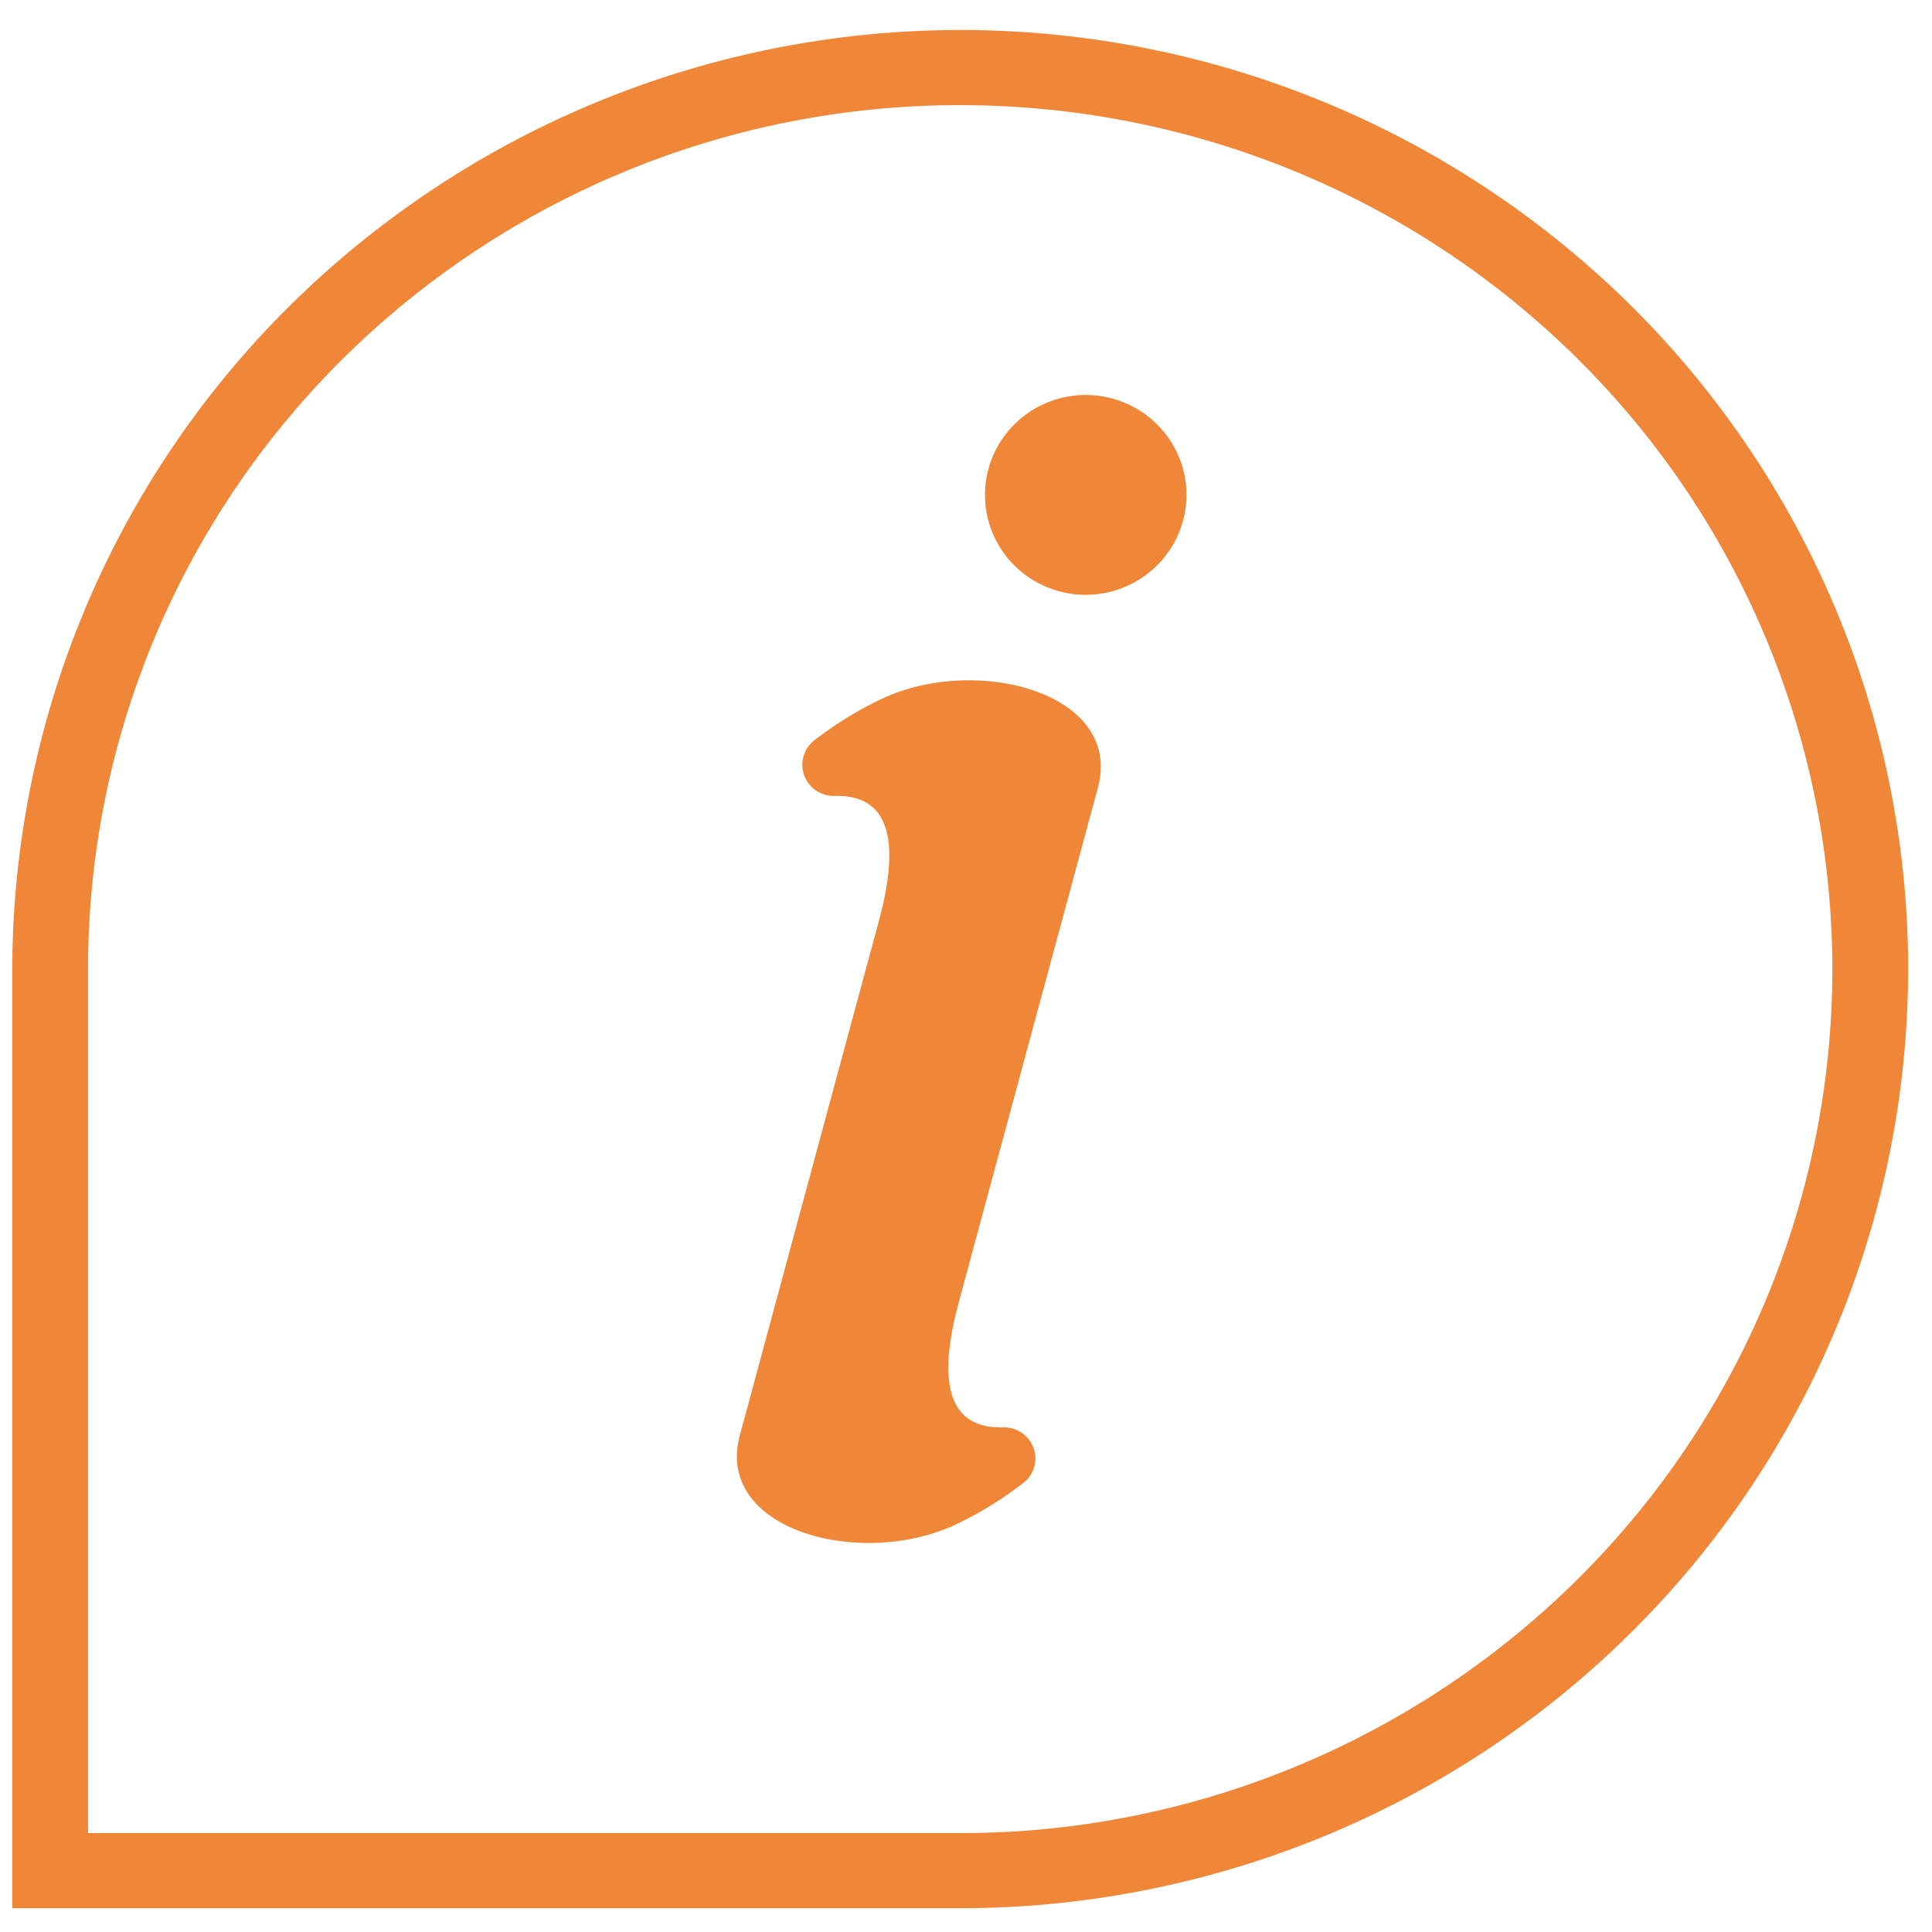 <svg width="26" height="26" fill="none" xmlns="http://www.w3.org/2000/svg"><path d="M12.922.404A12.833 12.833 0 0 0 3.905 4.11a12.593 12.593 0 0 0-3.74 8.932V25.68h12.757c3.383 0 6.628-1.332 9.02-3.702a12.578 12.578 0 0 0 3.737-8.936c0-3.351-1.344-6.566-3.737-8.936a12.82 12.82 0 0 0-9.02-3.702Zm0 24.265H1.185V13.042C1.185 9.958 2.42 7 4.622 4.82a11.794 11.794 0 0 1 8.3-3.405c3.113 0 6.098 1.225 8.3 3.405a11.572 11.572 0 0 1 3.437 8.222c0 3.084-1.236 6.04-3.438 8.221a11.794 11.794 0 0 1-8.3 3.406ZM15.967 6.66c0 .356-.143.698-.397.95a1.362 1.362 0 0 1-1.918 0 1.337 1.337 0 0 1 0-1.9 1.363 1.363 0 0 1 1.918 0c.254.252.397.594.397.95Zm-1.193 3.945-1.871 6.919c-.364 1.346.031 1.698.593 1.685a.423.423 0 0 1 .412.274.417.417 0 0 1-.136.474c-.278.215-.578.4-.895.552-1.283.614-3.267.085-2.92-1.195l1.87-6.918c.365-1.347-.03-1.698-.592-1.685a.423.423 0 0 1-.412-.275.417.417 0 0 1 .136-.473c.278-.215.577-.4.894-.552 1.283-.614 3.268-.086 2.921 1.194Z" fill="#EF8638"/></svg>